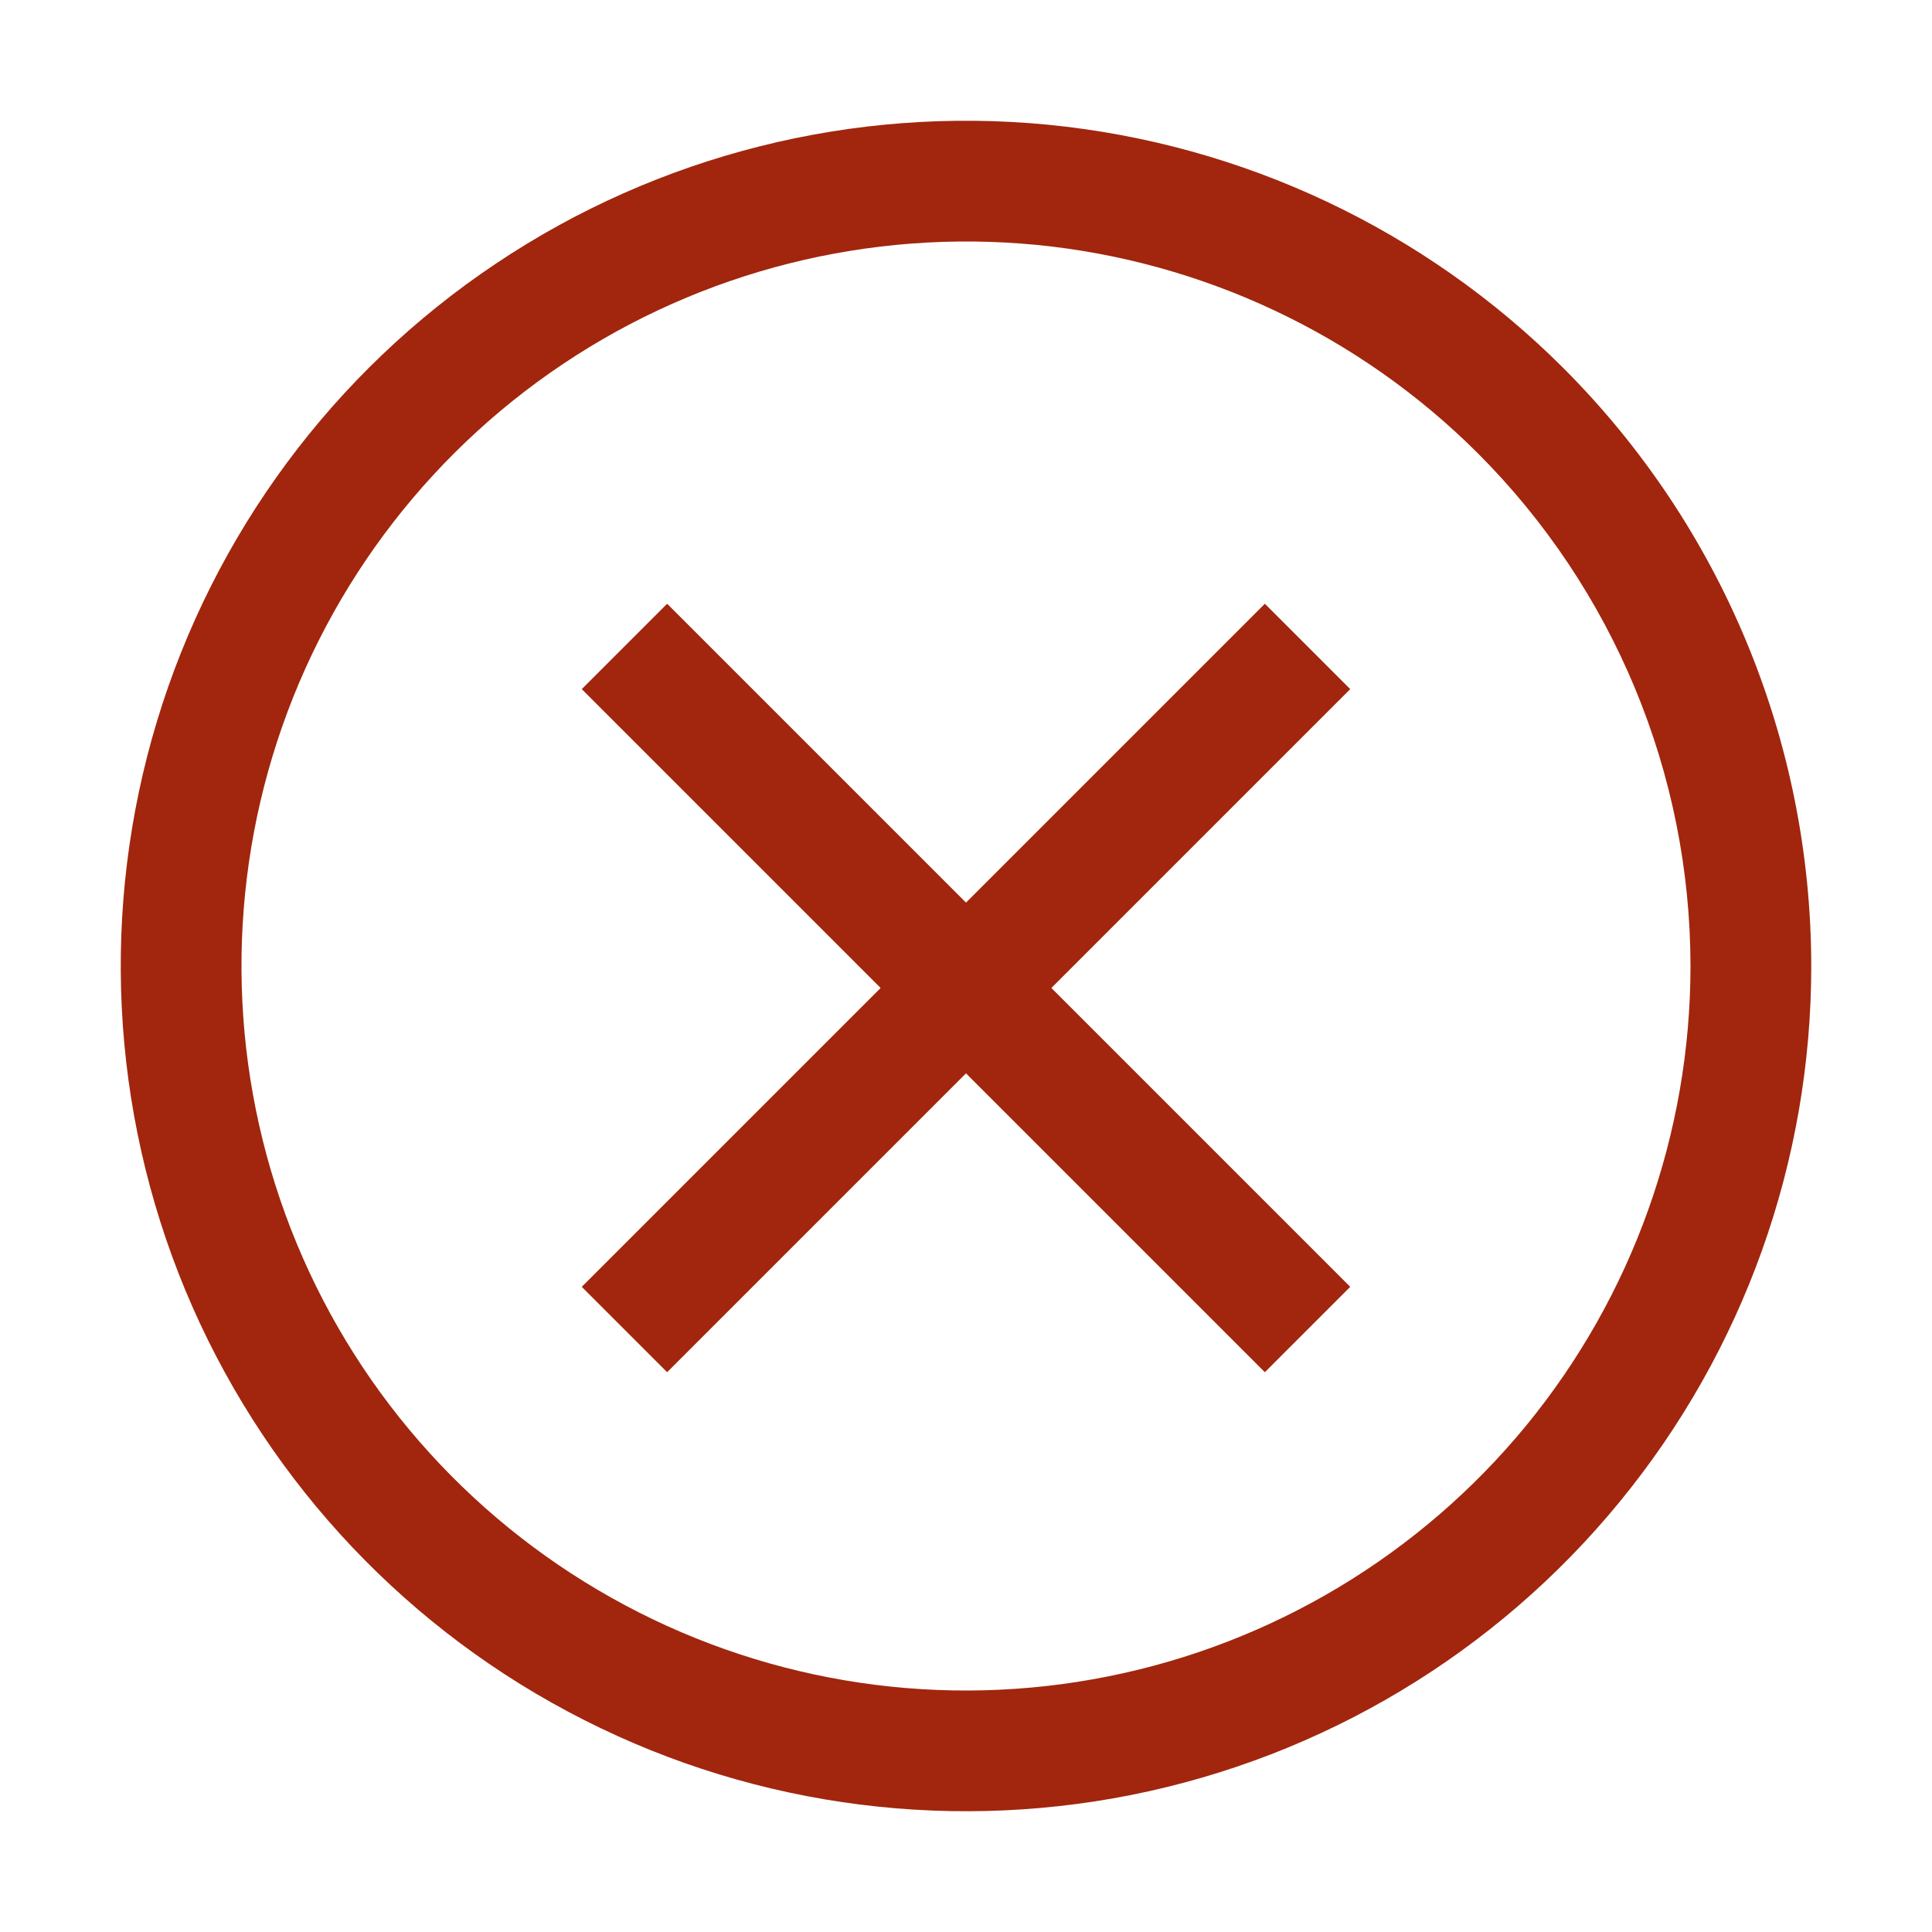 <svg width="16" height="16" viewBox="0 0 16 16" fill="none" xmlns="http://www.w3.org/2000/svg">
<path fill-rule="evenodd" clip-rule="evenodd" d="M8.583 2.028C9.964 2.163 11.256 2.773 12.238 3.753C13.364 4.879 13.998 6.406 14 7.998C14 9.386 13.52 10.731 12.64 11.805C11.759 12.878 10.534 13.613 9.173 13.884C7.812 14.156 6.399 13.947 5.175 13.293C3.95 12.639 2.99 11.582 2.458 10.3C1.926 9.018 1.855 7.591 2.257 6.262C2.659 4.934 3.509 3.786 4.663 3.014C5.816 2.242 7.202 1.894 8.583 2.028ZM8.68 1.033C10.292 1.191 11.799 1.902 12.945 3.046C14.259 4.359 14.998 6.14 15 7.998C15.001 9.617 14.44 11.186 13.413 12.438C12.386 13.691 10.957 14.548 9.369 14.865C7.781 15.181 6.132 14.938 4.704 14.175C3.275 13.413 2.155 12.178 1.534 10.683C0.914 9.187 0.831 7.523 1.3 5.973C1.769 4.423 2.761 3.083 4.107 2.183C5.452 1.282 7.069 0.876 8.68 1.033ZM5.525 5L8 7.475L10.475 5L11.182 5.707L8.707 8.182L11.182 10.657L10.475 11.364L8 8.889L5.525 11.364L4.818 10.657L7.293 8.182L4.818 5.707L5.525 5Z" fill="#A1260D"/>
</svg>
